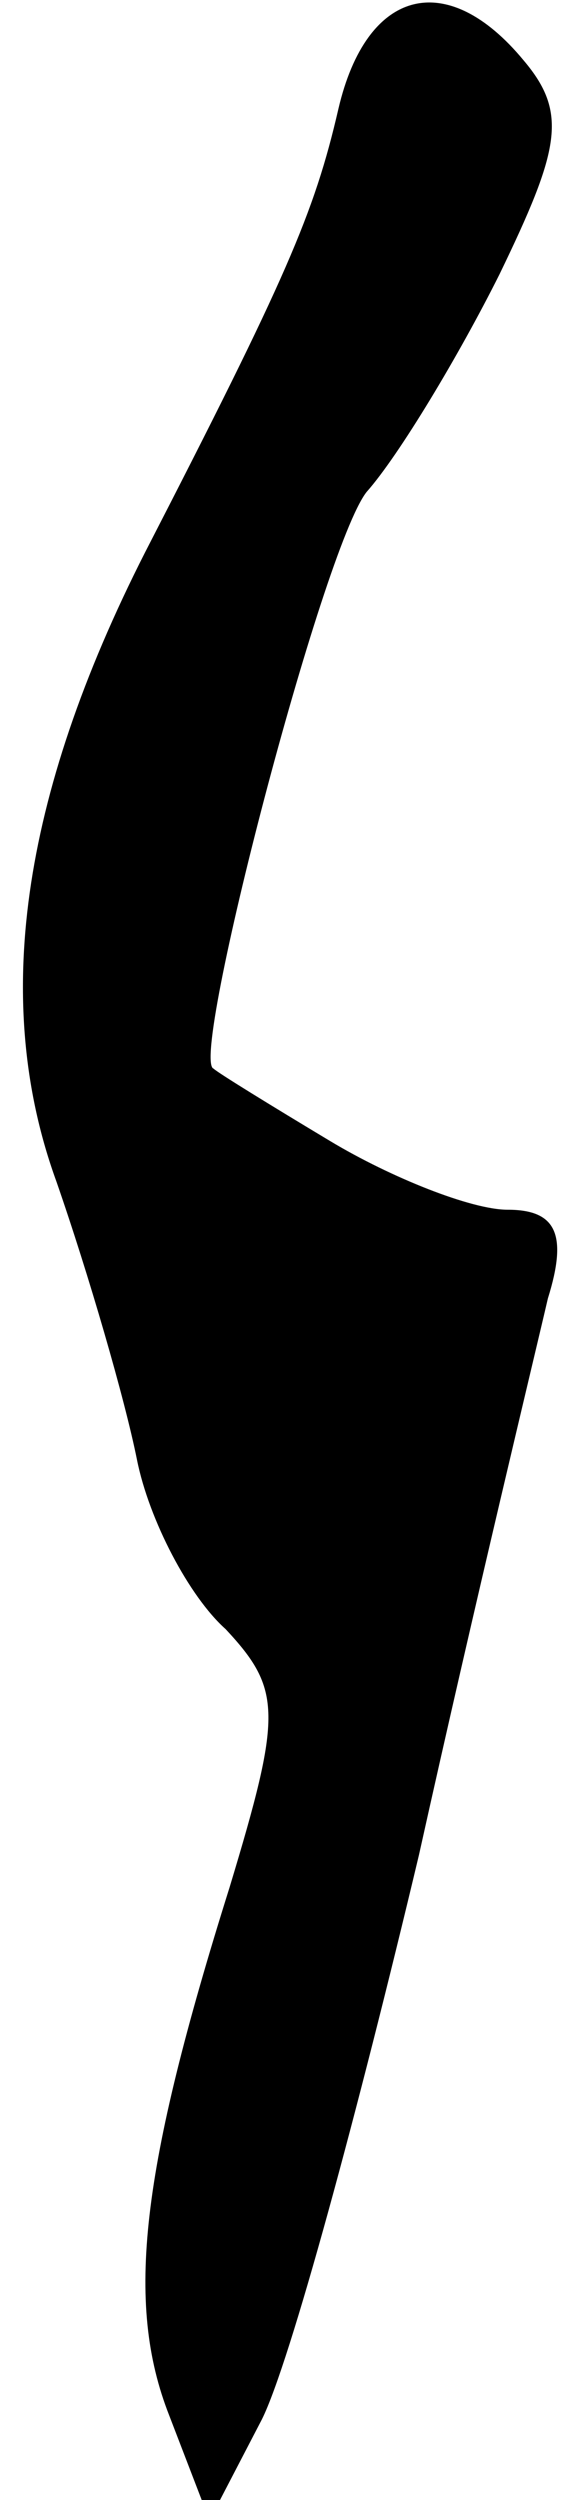 <?xml version="1.0" standalone="no"?>
<!DOCTYPE svg PUBLIC "-//W3C//DTD SVG 20010904//EN"
 "http://www.w3.org/TR/2001/REC-SVG-20010904/DTD/svg10.dtd">
<svg version="1.0" xmlns="http://www.w3.org/2000/svg"
 width="14pt" height="62pt" viewBox="0 0 14 62"
 preserveAspectRatio="xMidYMid meet">
<g transform="translate(0,62) scale(0.1,-0.1)"
fill="#000000" stroke="none">
<path fill="#000000" stroke="none" d="M84 593 c-6 -26 -13 -42 -48 -110 -31
-61 -38 -112 -22 -156 8 -23 17 -54 20 -69 3 -15 13 -34 22 -42 14 -15 14 -21
1 -64 -22 -70 -26 -103 -15 -131 l10 -26 13 25 c7 14 24 77 39 140 14 63 29
125 32 138 5 16 2 22 -10 22 -9 0 -29 8 -44 17 -15 9 -28 17 -29 18 -6 2 27
129 38 143 8 9 23 34 33 54 15 31 17 40 6 53 -19 23 -39 18 -46 -12z"/>
</g>
</svg>
